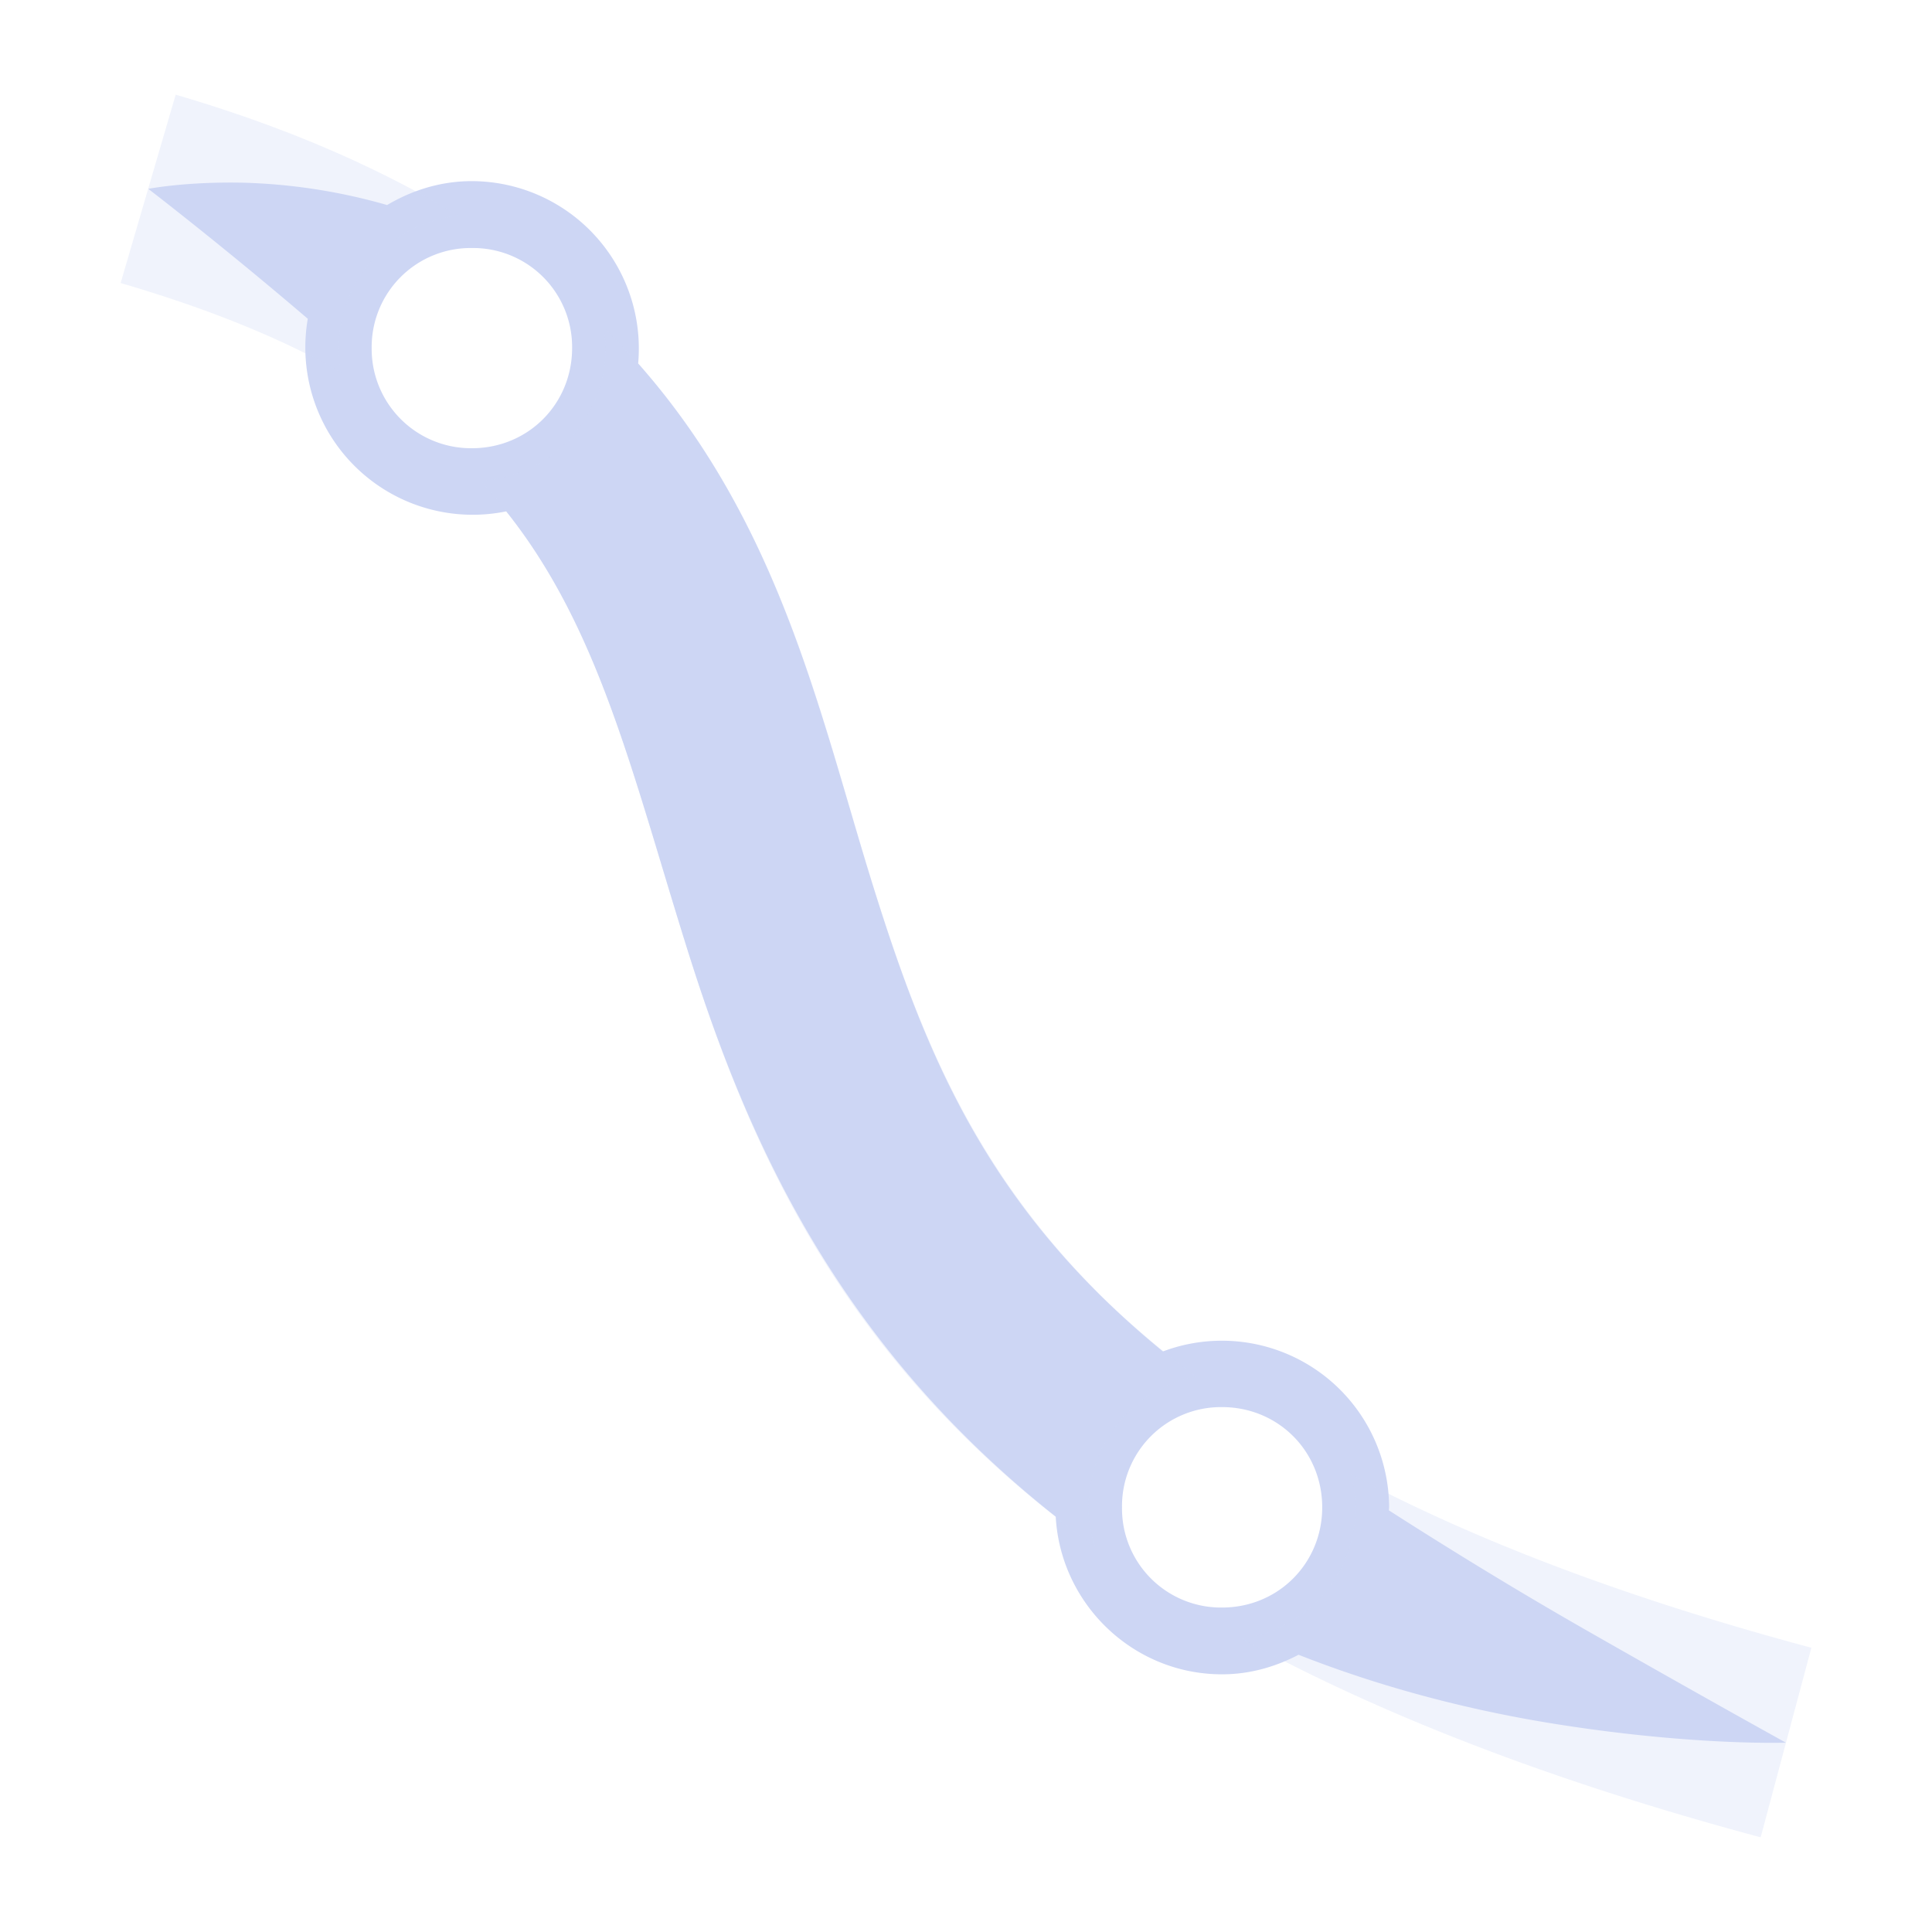 <svg xmlns="http://www.w3.org/2000/svg" width="16" height="16"><path d="M3.908 1.5c-.257 0-.495.075-.702.198a4.786 4.786 0 0 0-1.193-.185c-.476-.01-.785.051-.785.051s.613.47 1.321 1.076a1.386 1.386 0 0 0 1.643 1.595c.764.958 1.041 2.155 1.485 3.579.476 1.526 1.203 3.272 3.066 4.746.04.725.642 1.306 1.377 1.306.23 0 .443-.062.634-.162.754.297 1.492.472 2.126.573 1.142.182 1.91.155 1.91.155s-.677-.374-1.642-.925c-.526-.3-1.081-.637-1.646-.999l.002-.026a1.385 1.385 0 0 0-1.873-1.29C8.17 9.998 7.664 8.727 7.228 7.33c-.439-1.408-.76-2.98-1.943-4.32A1.386 1.386 0 0 0 3.908 1.5Zm0 .554a.82.82 0 0 1 .83.828c0 .464-.365.83-.83.83a.823.823 0 0 1-.83-.83.82.82 0 0 1 .83-.828Zm6.212 9.599c.465 0 .83.365.83.83 0 .464-.365.83-.83.83a.82.82 0 0 1-.828-.83.82.82 0 0 1 .828-.83Z" style="opacity:1;fill:#cdd6f4;fill-opacity:1"/><path d="m1.455.784-.456 1.56c.75.219 1.343.466 1.824.738a1.1 1.1 0 0 1 .975-1.294c-.644-.392-1.415-.732-2.343-1.004Zm3.542 1.927c.01.056.018.113.018.172a1.1 1.1 0 0 1-1.036 1.099c.178.193.333.393.469.6.588.903.85 2.037 1.26 3.328.408 1.292.995 2.736 2.323 4.03.306.3.651.589 1.038.868a1.098 1.098 0 0 1-.054-.324c0-.539.38-.985.889-1.085a7.636 7.636 0 0 1-.738-.622C8.092 9.729 7.638 8.623 7.257 7.42c-.38-1.202-.652-2.506-1.448-3.725a5.822 5.822 0 0 0-.812-.984Zm6.192 9.5c.023.087.038.178.038.273a1.1 1.1 0 0 1-.94 1.089c1.128.617 2.532 1.17 4.294 1.643l.42-1.57c-1.604-.43-2.839-.917-3.812-1.435Z" style="opacity:.3;fill:#cdd6f4;fill-opacity:1"/></svg>